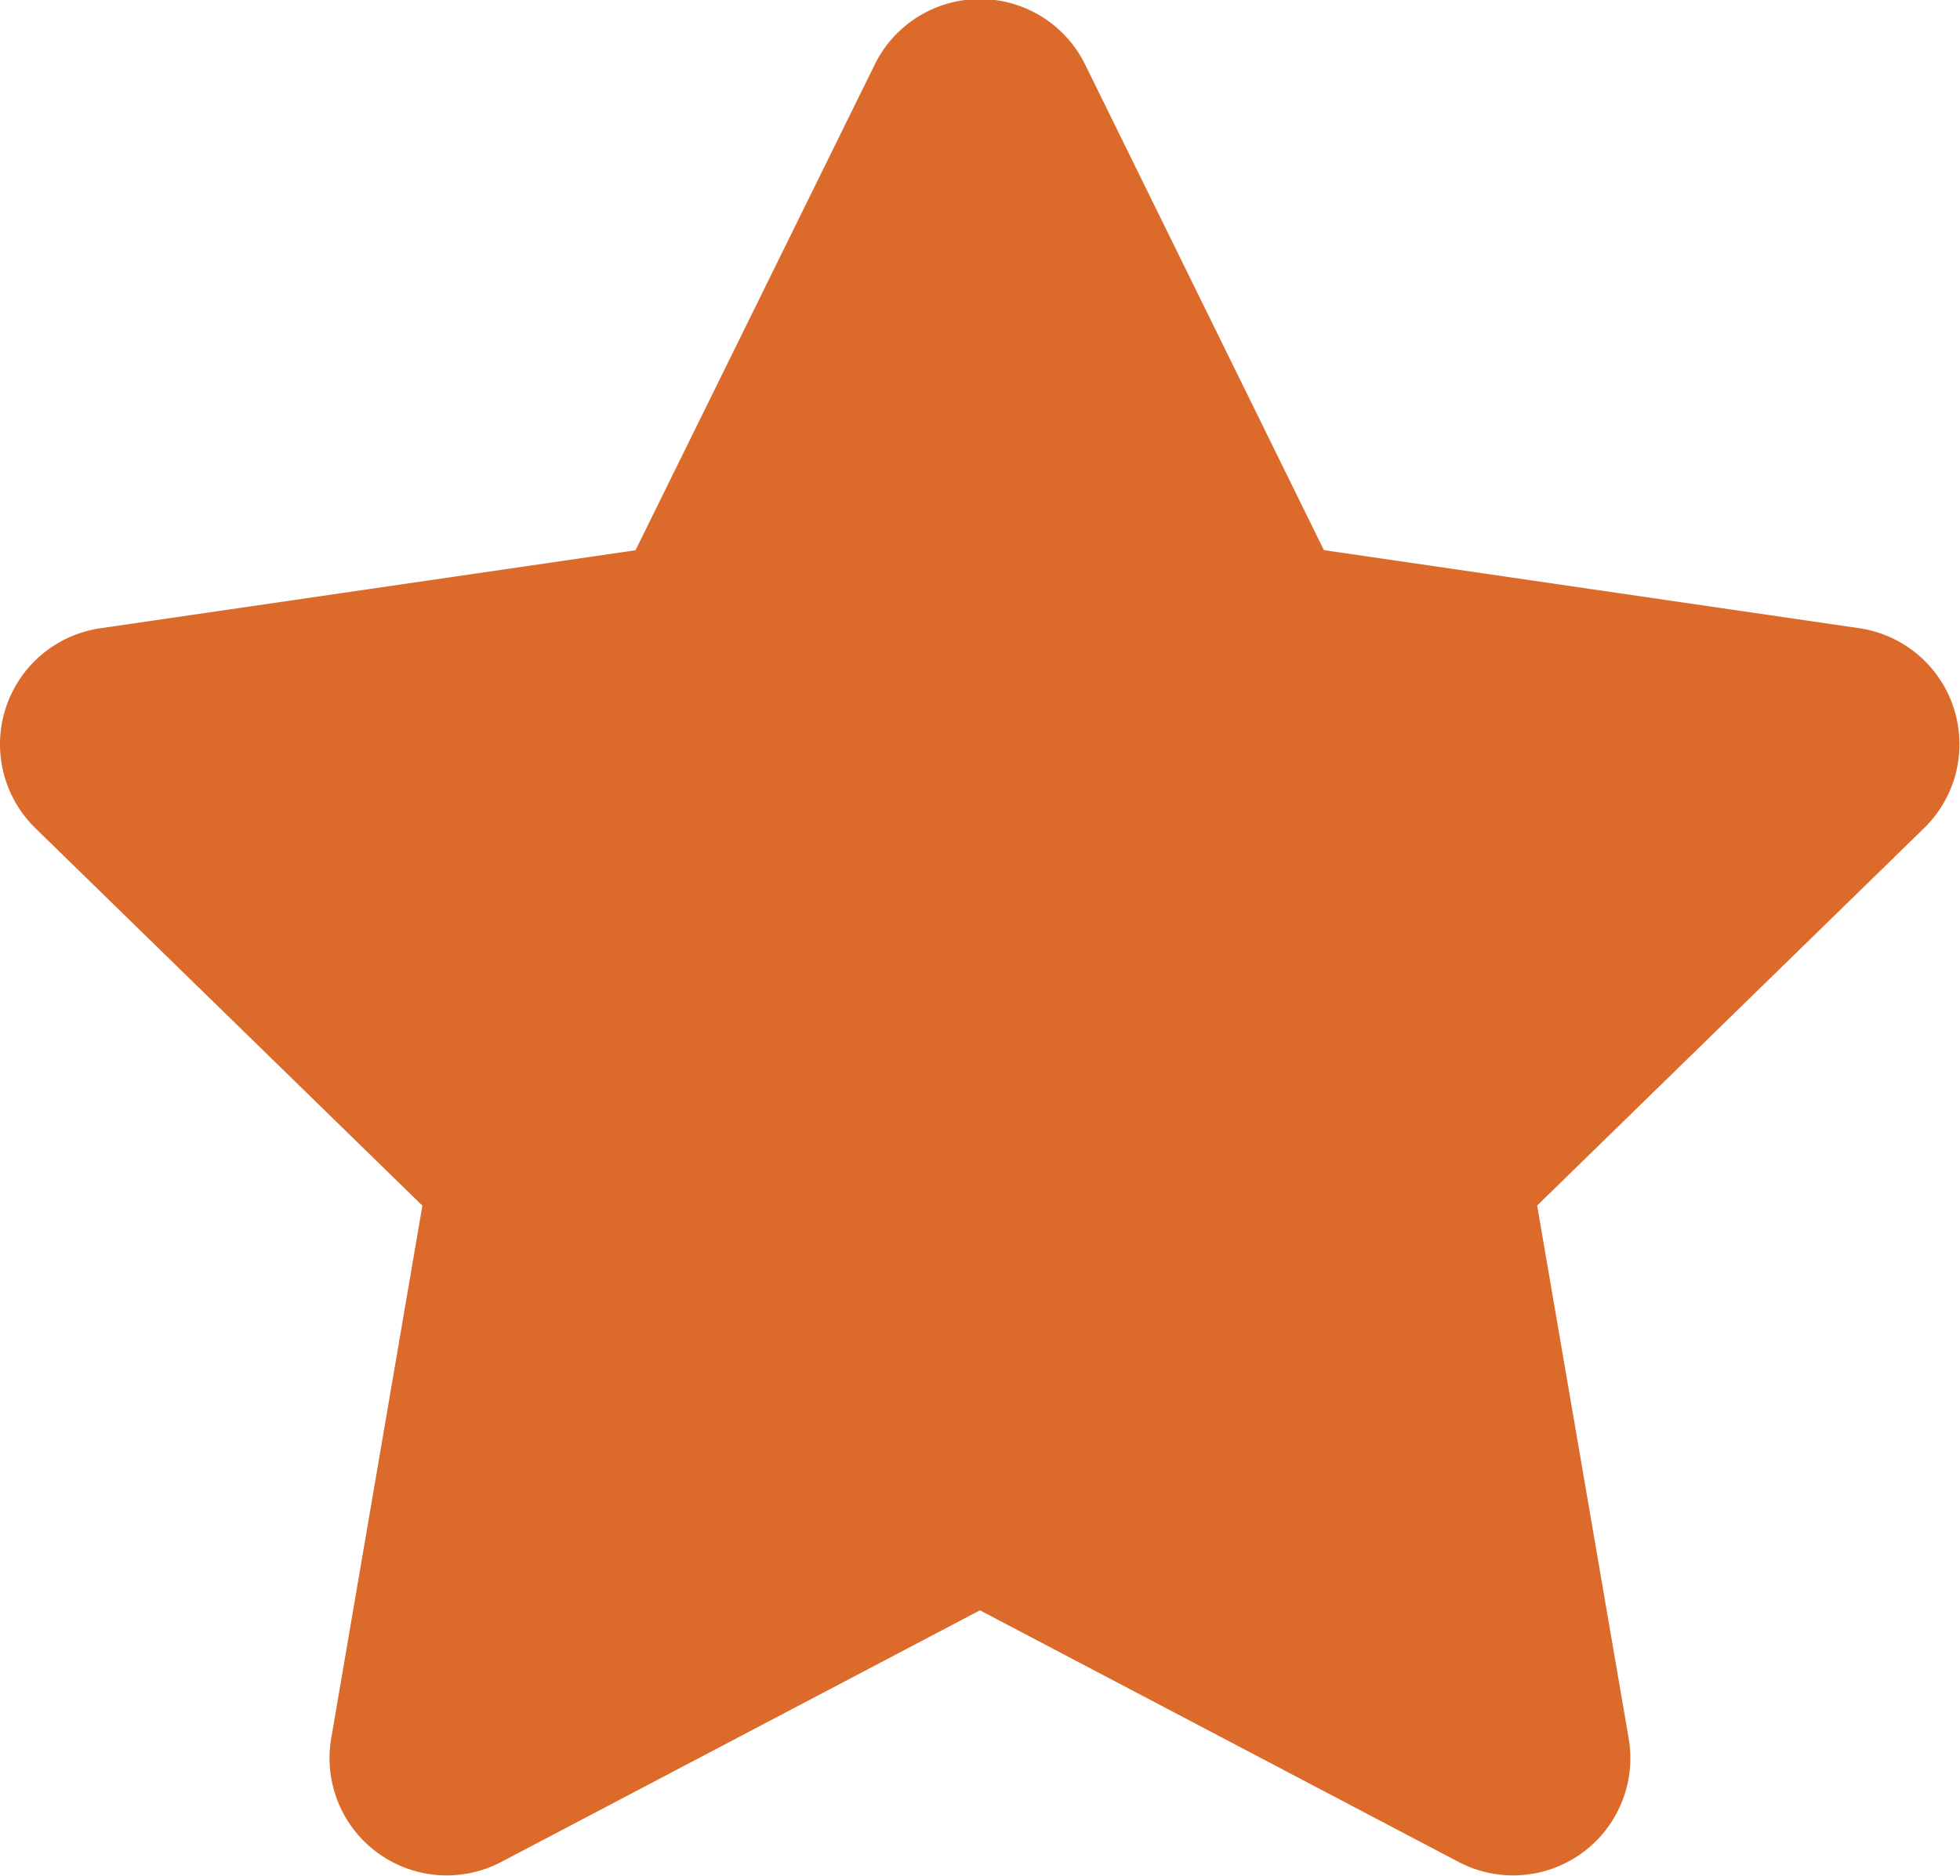 <svg xmlns="http://www.w3.org/2000/svg" width="16.719" height="16.002" viewBox="0 0 16.719 16.002">
    <path fill="#db6a2b" d="M8.1-13.444L6.062-9.306 1.5-8.641a1 1 0 0 0-.556 1.707l3.3 3.219L3.466.831a1 1 0 0 0 1.45 1.053L9-.263l4.084 2.147a1 1 0 0 0 1.45-1.053l-.781-4.547 3.3-3.219a1 1 0 0 0-.553-1.706l-4.566-.666L9.9-13.444a1 1 0 0 0-1.8 0z" transform="translate(-.641 14)"/>
</svg>
